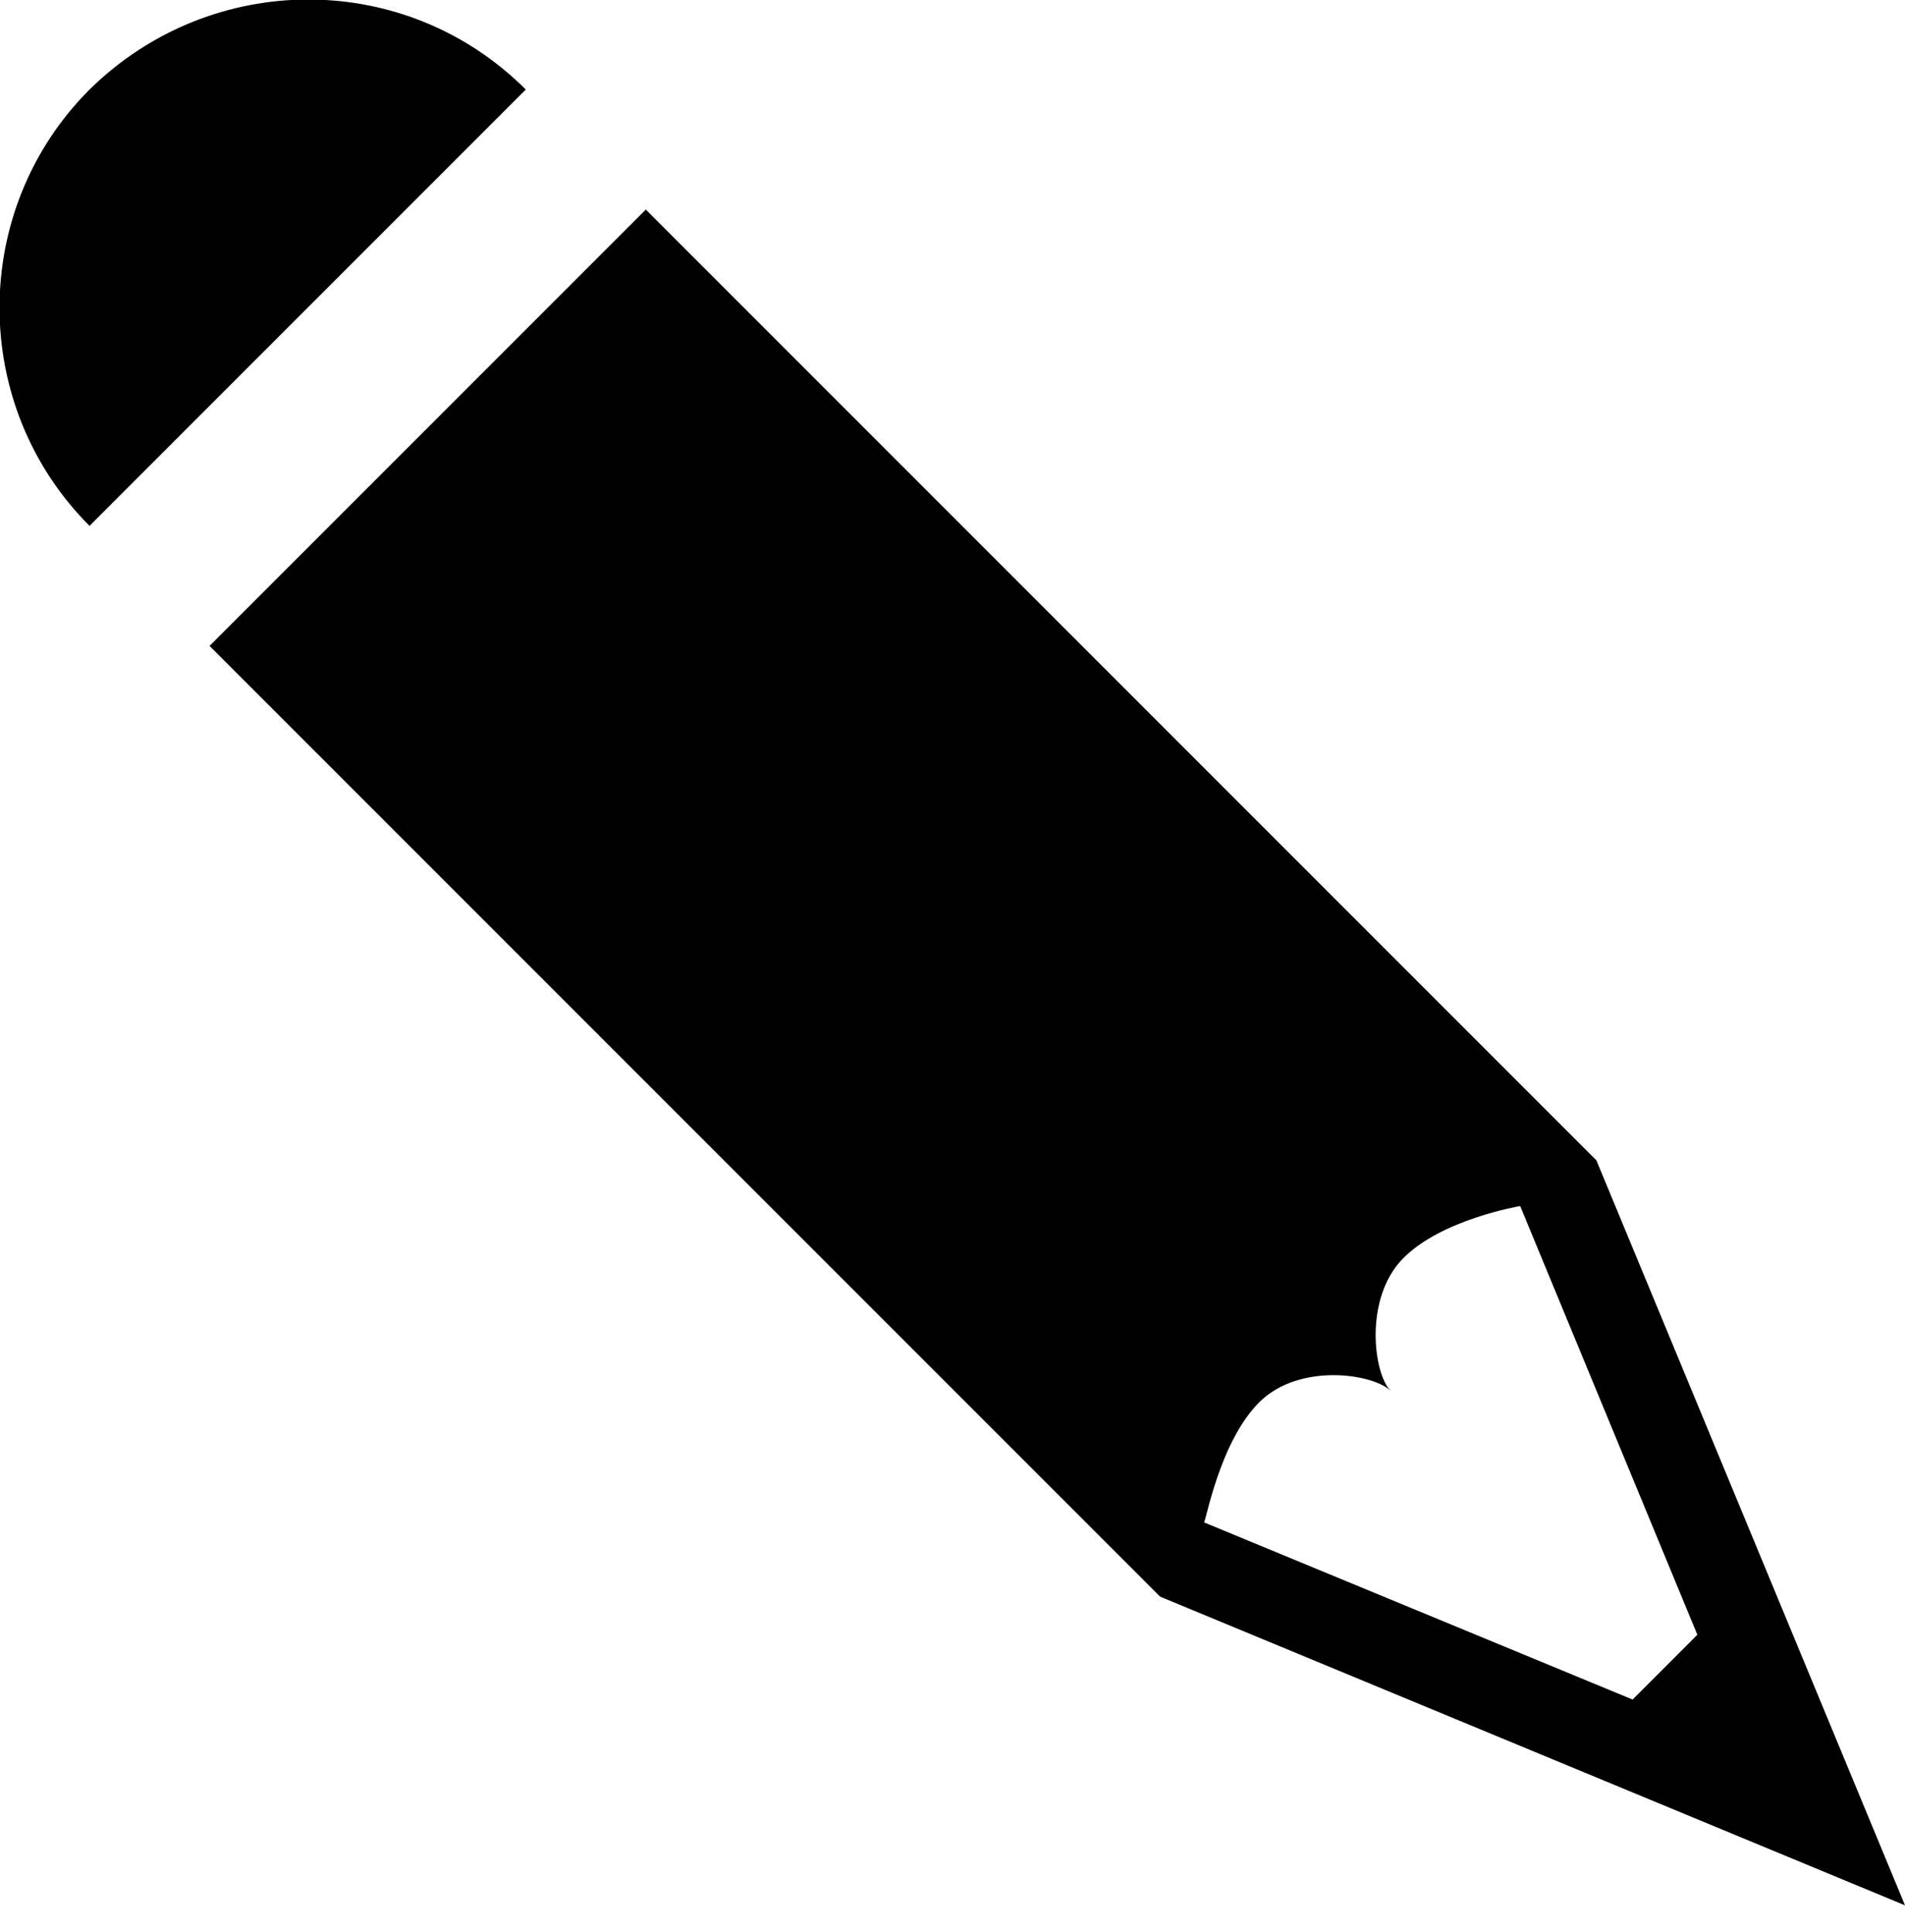 <?xml version="1.0" encoding="utf-8"?>
<!-- Generator: Adobe Illustrator 24.1.3, SVG Export Plug-In . SVG Version: 6.00 Build 0)  -->
<svg version="1.1" id="Layer_1" xmlns="http://www.w3.org/2000/svg" xmlns:xlink="http://www.w3.org/1999/xlink" x="0px" y="0px"
	 viewBox="0 0 100 101.4" style="enable-background:new 0 0 100 101.4;" xml:space="preserve">
<path d="M4.7,4.7c-6.3,6.3-6.3,16.6,0,22.9L27.6,4.7C21.3-1.6,11.1-1.6,4.7,4.7z"/>
<path d="M60.9,83.8L100,100L83.8,60.9L33.9,11L11,33.9L60.9,83.8z M66.1,73.6c2.1-2.1,6-1.5,6.9-0.6c-0.9-0.9-1.4-4.8,0.6-6.9
	s6.2-2.8,6.2-2.8l9.3,22.5l-3.4,3.4l-22.5-9.3C63.3,79.9,64,75.7,66.1,73.6z"/>
</svg>
